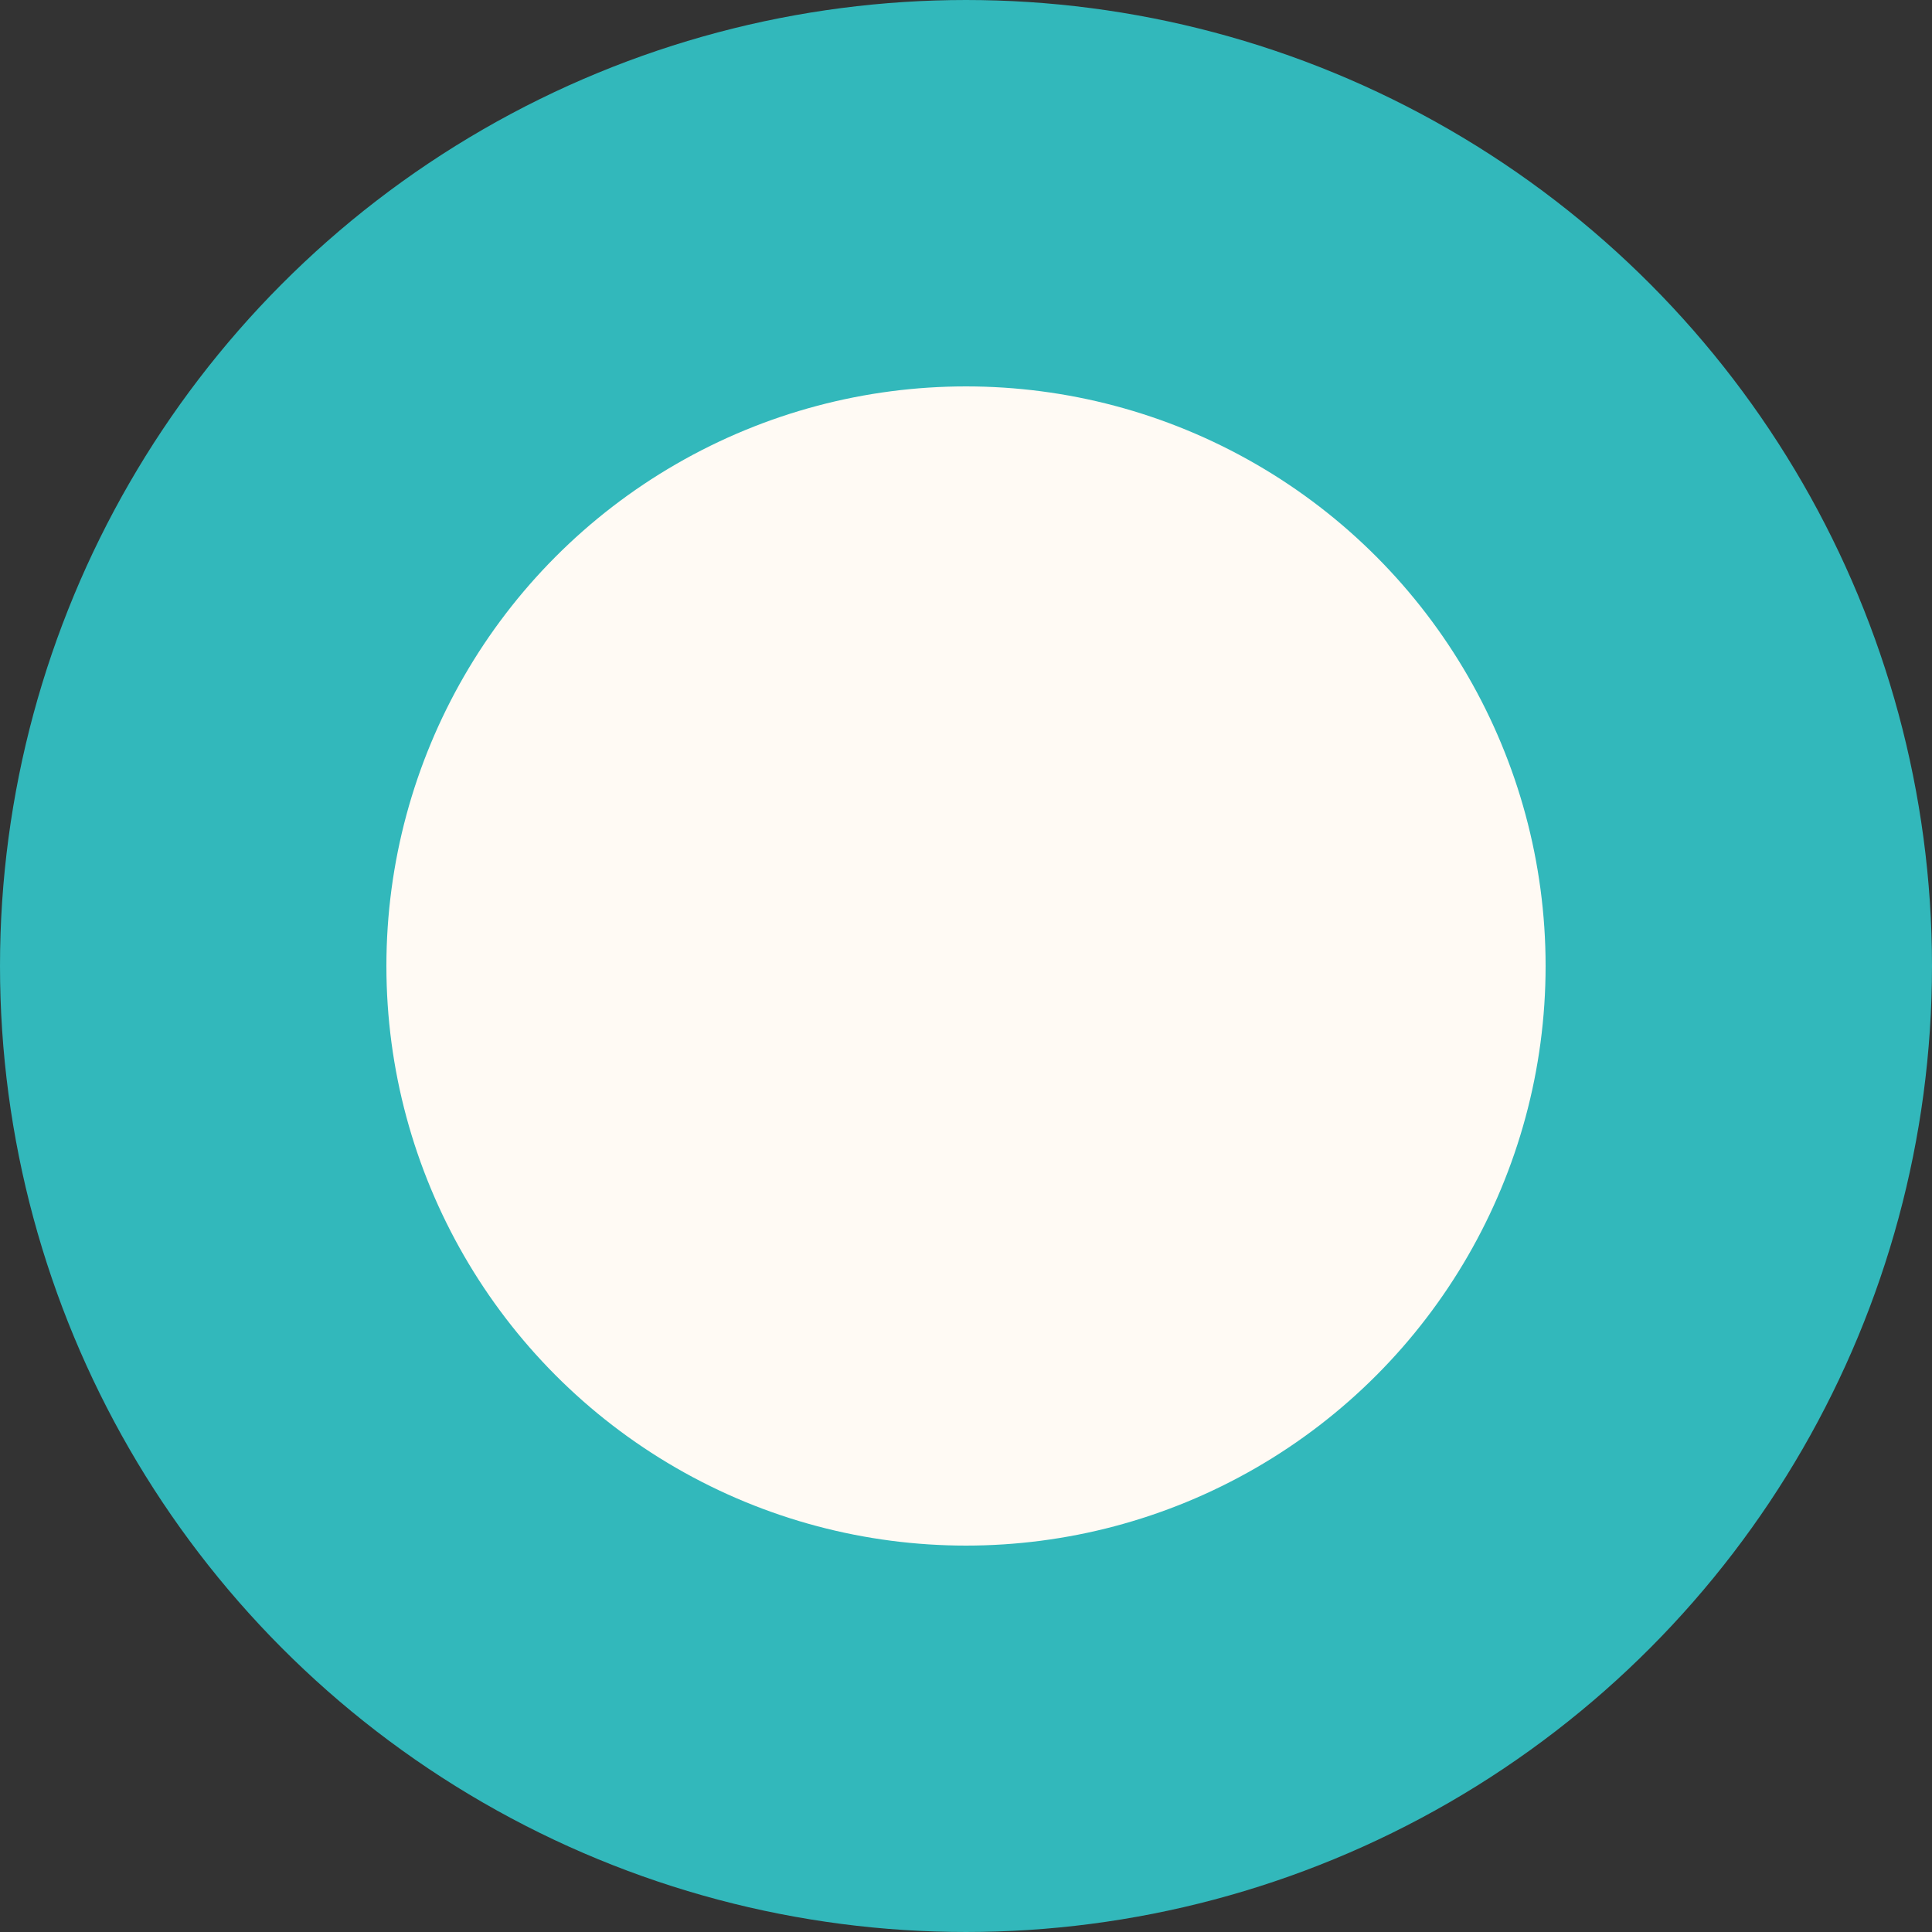 <svg xmlns="http://www.w3.org/2000/svg" width="10" height="10" viewBox="0 0 10 10">
    <rect x="0" y="0" width="10" height="10" fill="#333333" stroke="none"/>
    <circle cx="5" cy="5" r="4" fill="#FFFAF4" fill-rule="evenodd" stroke="#32b8bb" stroke-width="2"/>
</svg>
